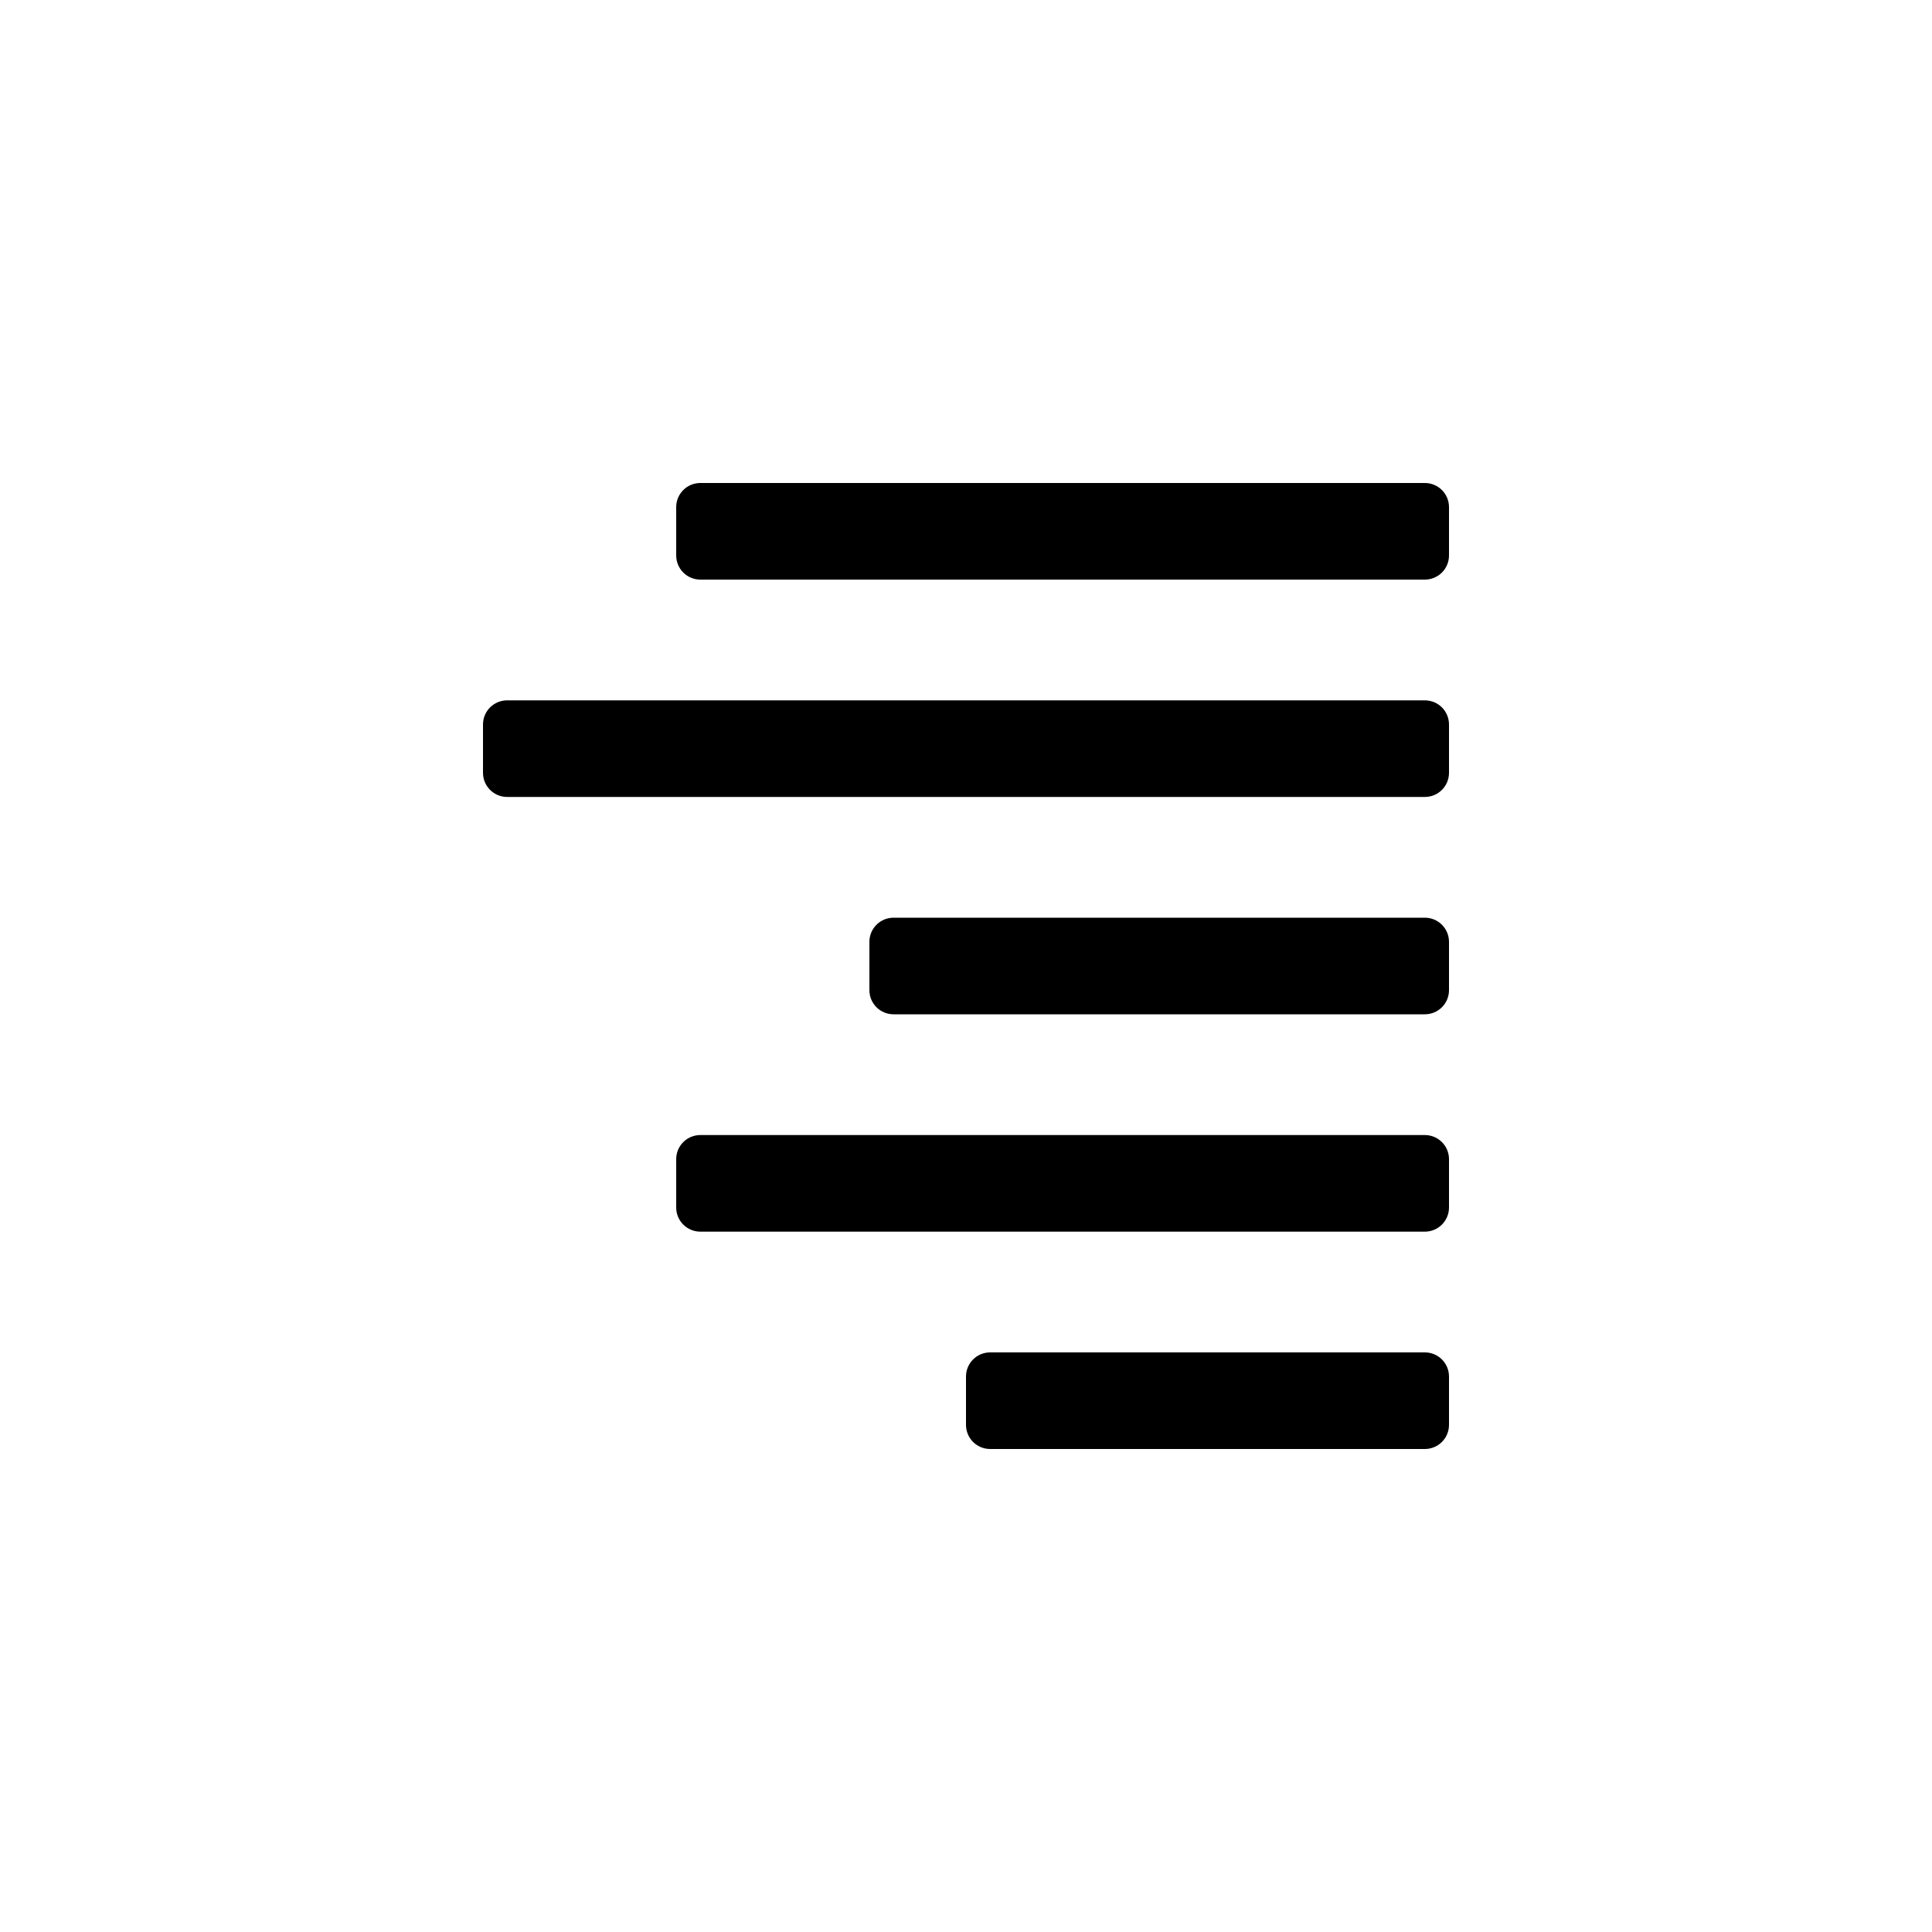 <svg width="24" height="24" viewBox="0 0 24 24"  xmlns="http://www.w3.org/2000/svg">
<path d="M8.7 6H17.7C17.866 6 18 6.134 18 6.3V6.9C18 7.066 17.866 7.2 17.7 7.2H8.7C8.534 7.2 8.4 7.066 8.4 6.9V6.3C8.4 6.134 8.534 6 8.7 6Z" />
<path d="M17.7 14.1H8.7C8.534 14.1 8.4 14.234 8.4 14.4V15C8.4 15.166 8.534 15.3 8.7 15.3H17.7C17.866 15.3 18 15.166 18 15V14.4C18 14.234 17.866 14.1 17.7 14.1Z" />
<path d="M17.7 16.8H12.3C12.134 16.8 12 16.934 12 17.1V17.7C12 17.866 12.134 18 12.3 18H17.7C17.866 18 18 17.866 18 17.7V17.1C18 16.934 17.866 16.8 17.7 16.8Z" />
<path d="M17.7 11.4H11.1C10.934 11.4 10.8 11.534 10.8 11.7V12.3C10.8 12.466 10.934 12.6 11.1 12.6H17.7C17.866 12.6 18 12.466 18 12.3V11.7C18 11.534 17.866 11.4 17.7 11.4Z" />
<path d="M6.3 8.7H17.7C17.866 8.7 18 8.834 18 9V9.6C18 9.766 17.866 9.9 17.7 9.9H6.3C6.134 9.9 6 9.766 6 9.6V9C6 8.834 6.134 8.7 6.3 8.7Z" />
</svg>
